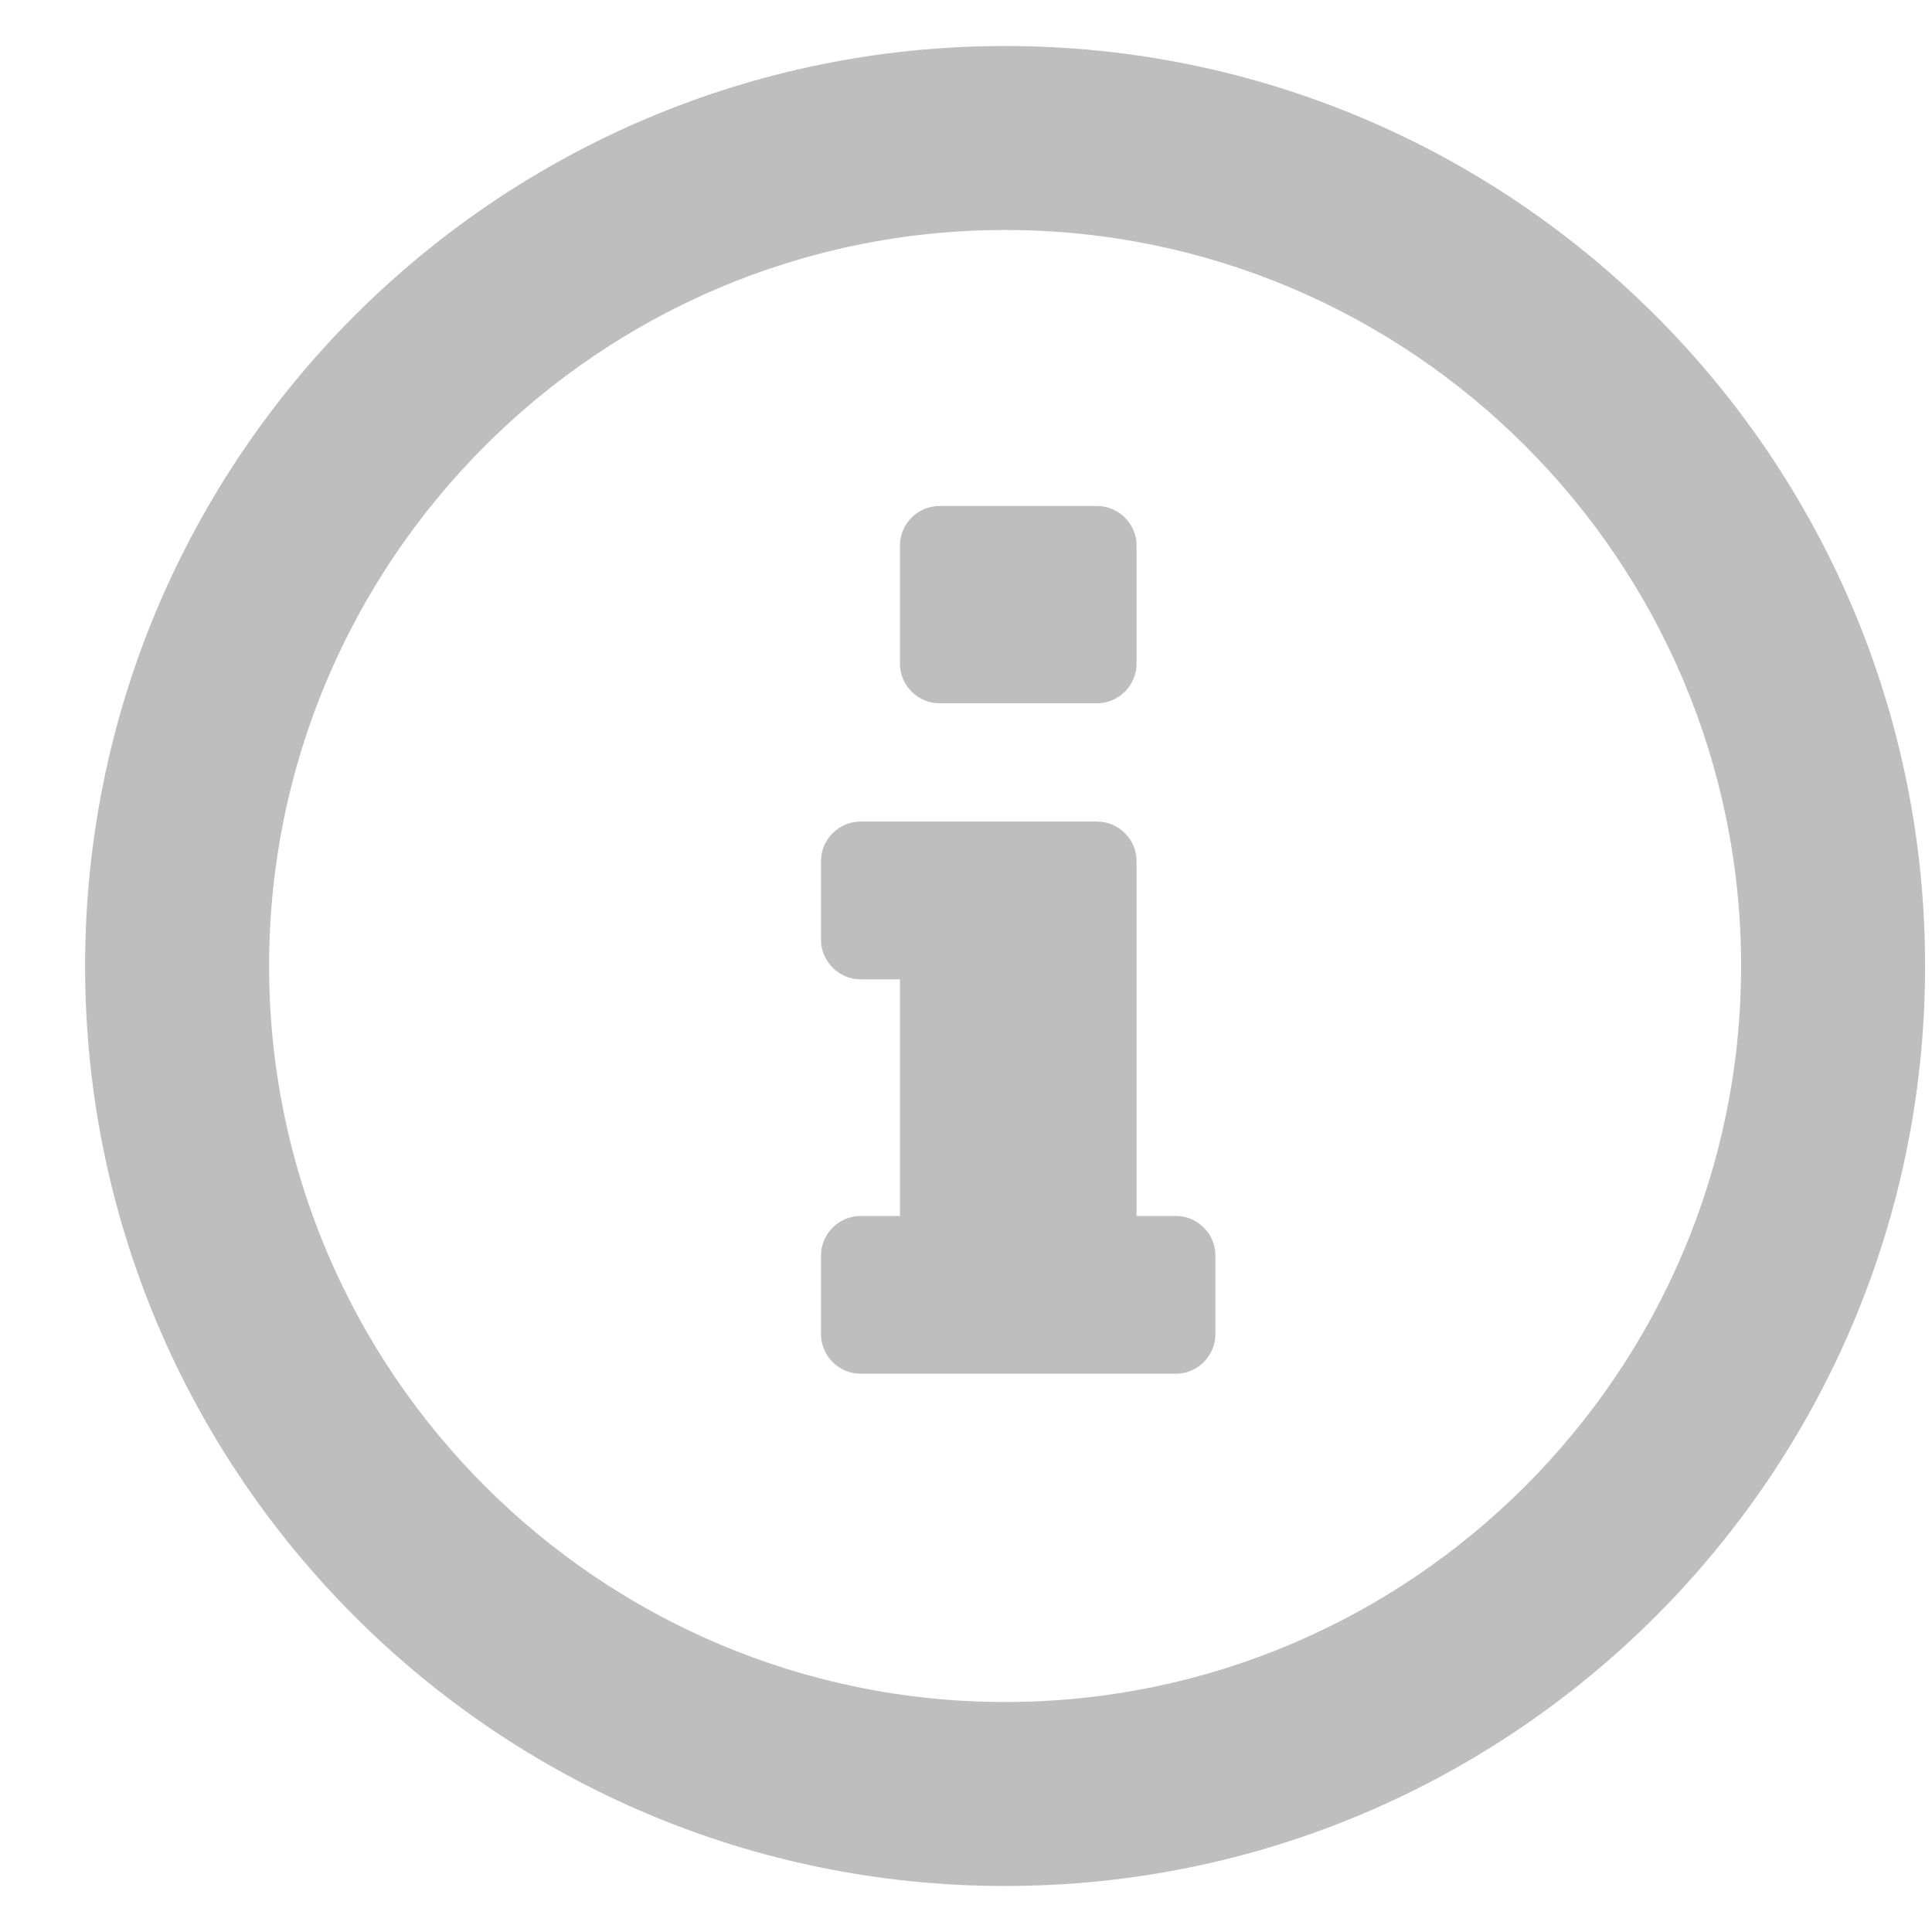 <svg width="21" height="21" viewBox="0 0 21 21" fill="none" xmlns="http://www.w3.org/2000/svg">
<path fill-rule="evenodd" clip-rule="evenodd" d="M10.925 18.5C6.515 18.5 2.925 14.91 2.925 10.5C2.925 6.09 6.515 2.5 10.925 2.5C15.335 2.5 18.925 6.09 18.925 10.5C18.925 14.91 15.335 18.5 10.925 18.5ZM10.925 0.5C5.405 0.5 0.925 4.98 0.925 10.5C0.925 16.02 5.405 20.5 10.925 20.5C16.445 20.5 20.925 16.02 20.925 10.5C20.925 4.98 16.445 0.5 10.925 0.5Z" fill="#BEBEBE"/>
<path fill-rule="evenodd" clip-rule="evenodd" d="M12.354 7.215C12.354 7.449 12.16 7.644 11.925 7.644H10.21C9.976 7.644 9.782 7.449 9.782 7.215V5.929C9.782 5.694 9.976 5.5 10.21 5.5H11.925C12.16 5.5 12.354 5.694 12.354 5.929V7.215ZM13.211 14.503C13.211 14.737 13.017 14.932 12.783 14.932H9.353C9.119 14.932 8.924 14.737 8.924 14.503V13.646C8.924 13.411 9.119 13.217 9.353 13.217H9.782V10.645H9.353C9.119 10.645 8.924 10.45 8.924 10.216V9.359C8.924 9.124 9.119 8.93 9.353 8.93H11.925C12.16 8.93 12.354 9.124 12.354 9.359V13.217H12.783C13.017 13.217 13.211 13.411 13.211 13.646V14.503Z" fill="#BEBEBE"/>
</svg>

